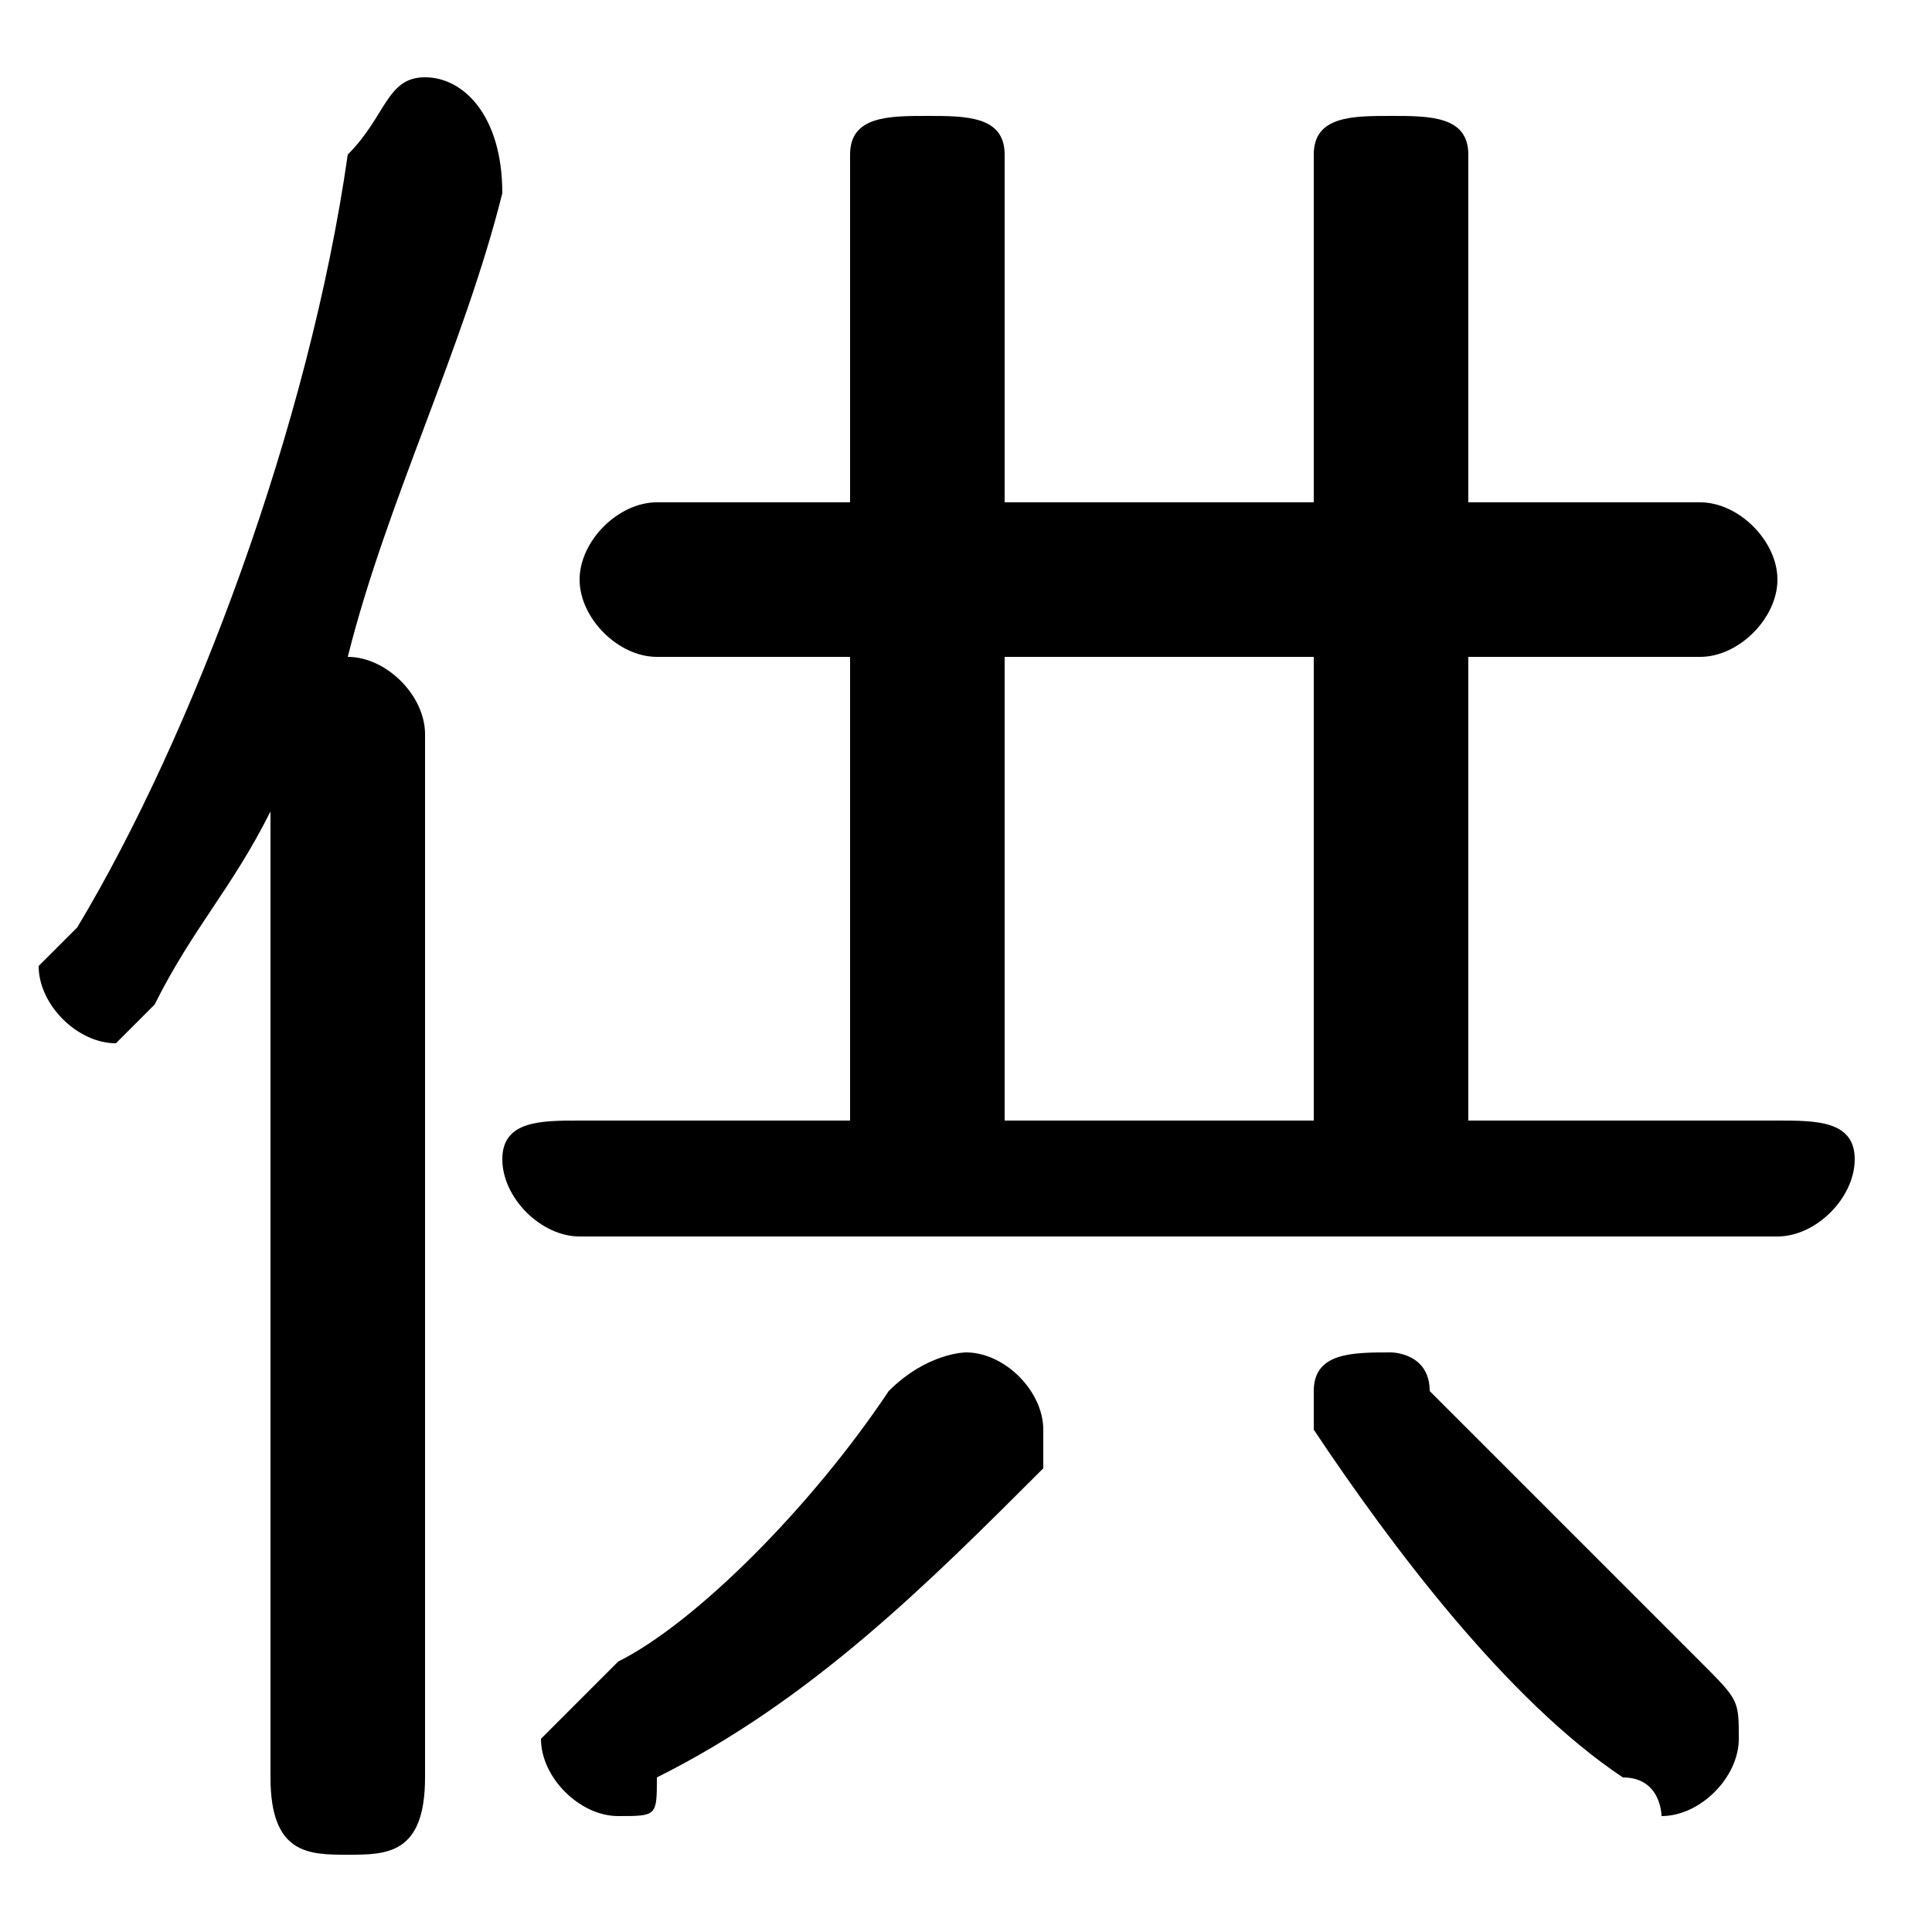 <svg xmlns="http://www.w3.org/2000/svg" viewBox="0 -44.0 50.0 50.0">
    <rect x="0" y="-44.0" width="50.0" height="50.0" fill="#808080" stroke="none"/>
    <g transform="scale(1, -1)">
        <!-- ボディの枠 -->
        <rect x="0" y="-6.0" width="50.0" height="50.0"
            stroke="white" fill="white"/>
        <!-- グリフ座標系の原点 -->
        <circle cx="0" cy="0" r="5" fill="white"/>
        <!-- グリフのアウトライン -->
        <g style="fill:black;stroke:#000000;stroke-width:0;stroke-linecap:round;stroke-linejoin:round;">
        <path d="M 26.0 31.0 L 26.0 40.0 C 26.0 41.0 25.0 41.0 24.0 41.0 C 23.0 41.0 22.0 41.0 22.0 40.0 L 22.0 31.0 L 17.0 31.0 C 16.0 31.0 15.0 30.0 15.0 29.0 C 15.0 28.0 16.0 27.0 17.0 27.0 L 22.0 27.0 L 22.0 15.0 L 15.0 15.0 C 14.0 15.0 13.0 15.0 13.0 14.0 C 13.0 13.0 14.0 12.0 15.0 12.0 L 46.0 12.0 C 47.0 12.0 48.0 13.0 48.0 14.0 C 48.0 15.0 47.0 15.0 46.0 15.0 L 38.0 15.0 L 38.0 27.0 L 44.0 27.0 C 45.0 27.0 46.0 28.0 46.0 29.0 C 46.0 30.0 45.0 31.0 44.0 31.0 L 38.0 31.0 L 38.0 40.0 C 38.0 41.0 37.0 41.0 36.0 41.0 C 35.0 41.0 34.0 41.0 34.0 40.0 L 34.0 31.0 Z M 26.0 15.0 L 26.0 27.0 L 34.0 27.0 L 34.0 15.0 Z M 7.0 -2.0 C 7.0 -4.0 8.0 -4.0 9.0 -4.0 C 10.0 -4.0 11.0 -4.0 11.0 -2.0 L 11.0 25.0 C 11.0 26.0 10.0 27.0 9.0 27.0 C 10.0 31.0 12.0 35.0 13.0 39.0 C 13.0 41.0 12.0 42.0 11.0 42.0 C 10.0 42.0 10.0 41.0 9.0 40.0 C 8.0 33.0 5.0 25.0 2.0 20.0 C 1.0 19.0 1.0 19.0 1.0 19.0 C 1.0 18.0 2.0 17.0 3.0 17.0 C 3.0 17.0 4.0 18.0 4.0 18.0 C 5.0 20.0 6.0 21.0 7.0 23.0 Z M 37.0 8.0 C 37.0 9.0 36.0 9.0 36.0 9.0 C 35.0 9.0 34.0 9.0 34.0 8.0 C 34.0 7.0 34.0 7.0 34.0 7.0 C 36.0 4.0 39.0 0.0 42.0 -2.0 C 43.0 -2.0 43.0 -3.0 43.0 -3.0 C 44.0 -3.0 45.0 -2.0 45.0 -1.0 C 45.0 -0.0 45.0 0.0 44.0 1.0 C 42.0 3.0 39.0 6.0 37.0 8.0 Z M 17.0 -2.0 C 21.0 -0.0 24.0 3.0 27.0 6.0 C 27.0 7.0 27.0 7.0 27.0 7.0 C 27.0 8.0 26.0 9.0 25.0 9.0 C 25.0 9.0 24.0 9.0 23.0 8.0 C 21.0 5.0 18.0 2.0 16.0 1.0 C 15.0 0.0 14.0 -1.0 14.0 -1.0 C 14.0 -2.0 15.0 -3.0 16.0 -3.0 C 17.0 -3.0 17.0 -3.0 17.0 -2.0 Z"/>
    </g>
    </g>
</svg>
